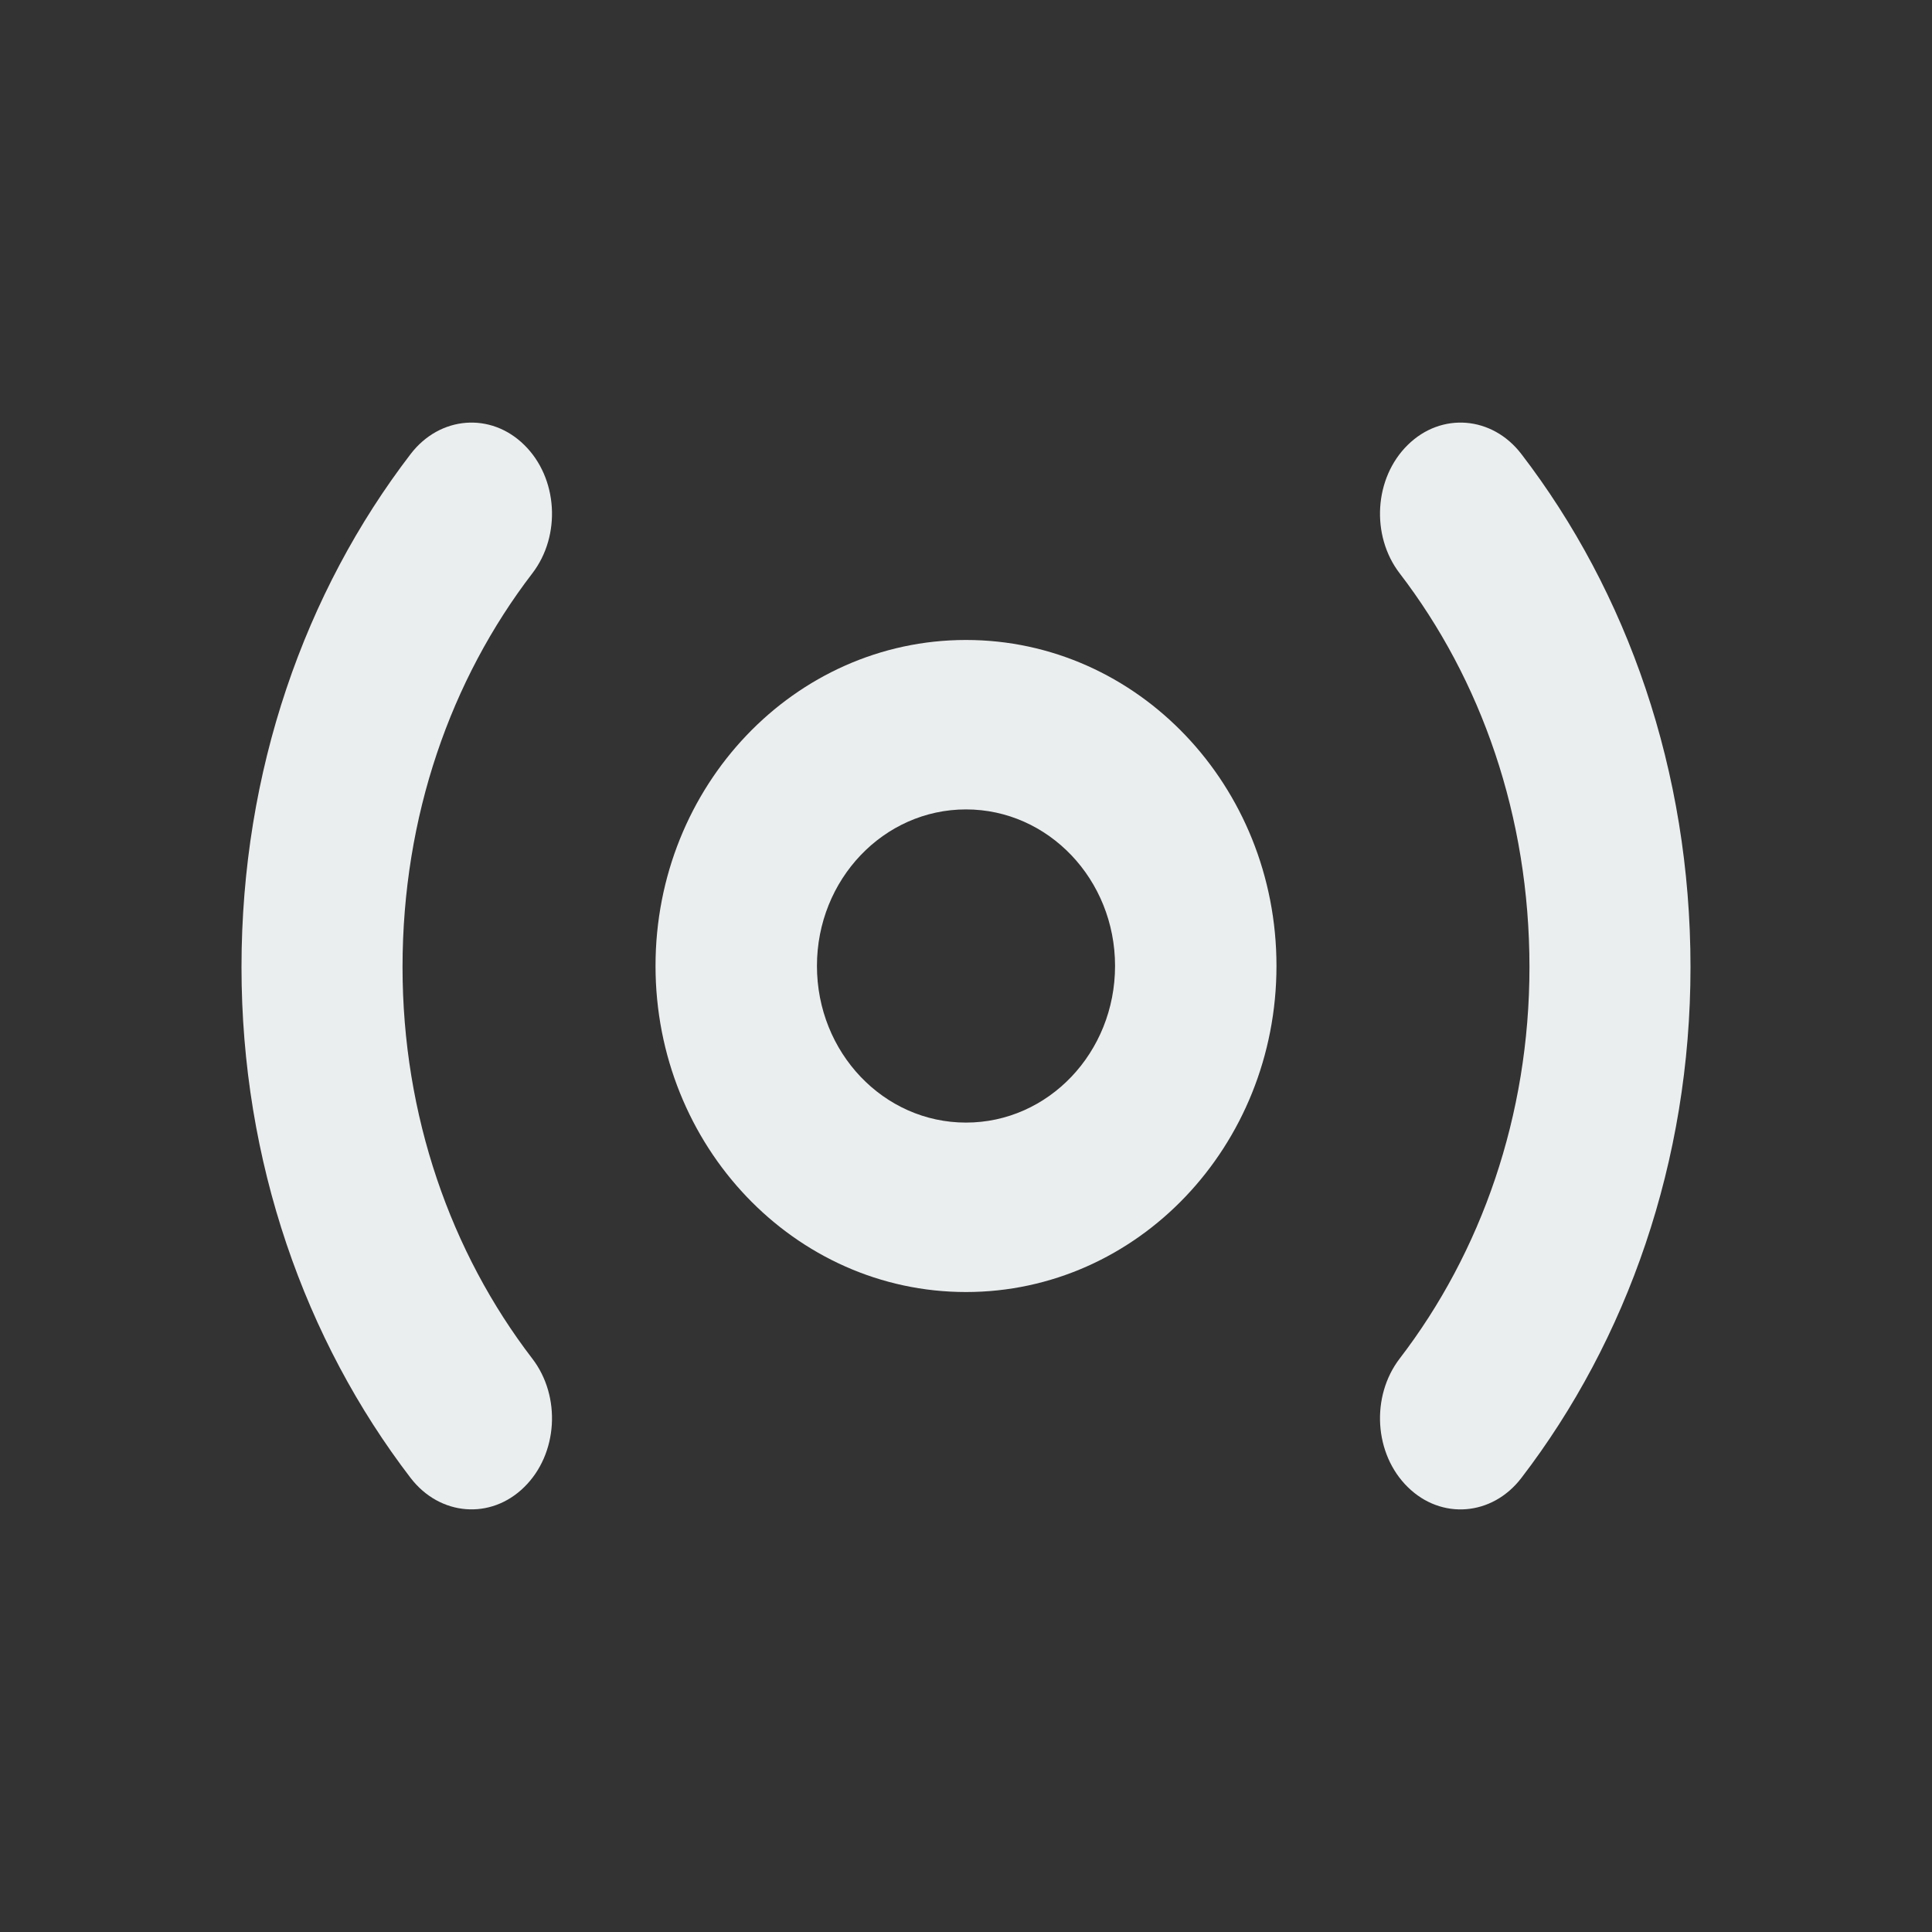 <svg width="20" height="20" viewBox="0 0 20 20" fill="none" xmlns="http://www.w3.org/2000/svg">
<rect x="0" y="0" width="20" height="20" fill="#333333" stroke="none"/>
<path fill-rule="evenodd" clip-rule="evenodd" d="M5.427 4.606C5.775 4.947 5.812 5.543 5.51 5.936C4.668 7.034 4.167 8.448 4.167 10.012C4.167 11.55 4.667 12.965 5.51 14.064C5.812 14.457 5.775 15.053 5.427 15.394C5.08 15.736 4.553 15.693 4.251 15.3C3.157 13.873 2.5 12.024 2.5 10.012C2.5 7.978 3.156 6.128 4.251 4.7C4.553 4.306 5.08 4.264 5.427 4.606Z" fill="#EBEEEF"/>
<path fill-rule="evenodd" clip-rule="evenodd" d="M14.573 4.606C14.92 4.264 15.447 4.306 15.749 4.7C16.845 6.128 17.5 7.978 17.5 10.012C17.5 12.024 16.843 13.873 15.749 15.3C15.447 15.694 14.92 15.736 14.573 15.394C14.225 15.053 14.188 14.457 14.49 14.063C15.333 12.965 15.833 11.55 15.833 10.012C15.833 8.448 15.332 7.034 14.49 5.936C14.188 5.543 14.225 4.947 14.573 4.606Z" fill="#EBEEEF"/>
<path fill-rule="evenodd" clip-rule="evenodd" d="M10 8.379C9.147 8.379 8.457 9.105 8.457 9.999C8.457 10.896 9.147 11.621 10 11.621C10.853 11.621 11.543 10.896 11.543 9.999C11.543 9.105 10.853 8.379 10 8.379ZM6.786 9.999C6.786 8.136 8.224 6.625 10 6.625C11.776 6.625 13.214 8.136 13.214 9.999C13.214 11.863 11.777 13.375 10 13.375C8.224 13.375 6.786 11.863 6.786 9.999Z" fill="#EBEEEF"/>
</svg>
